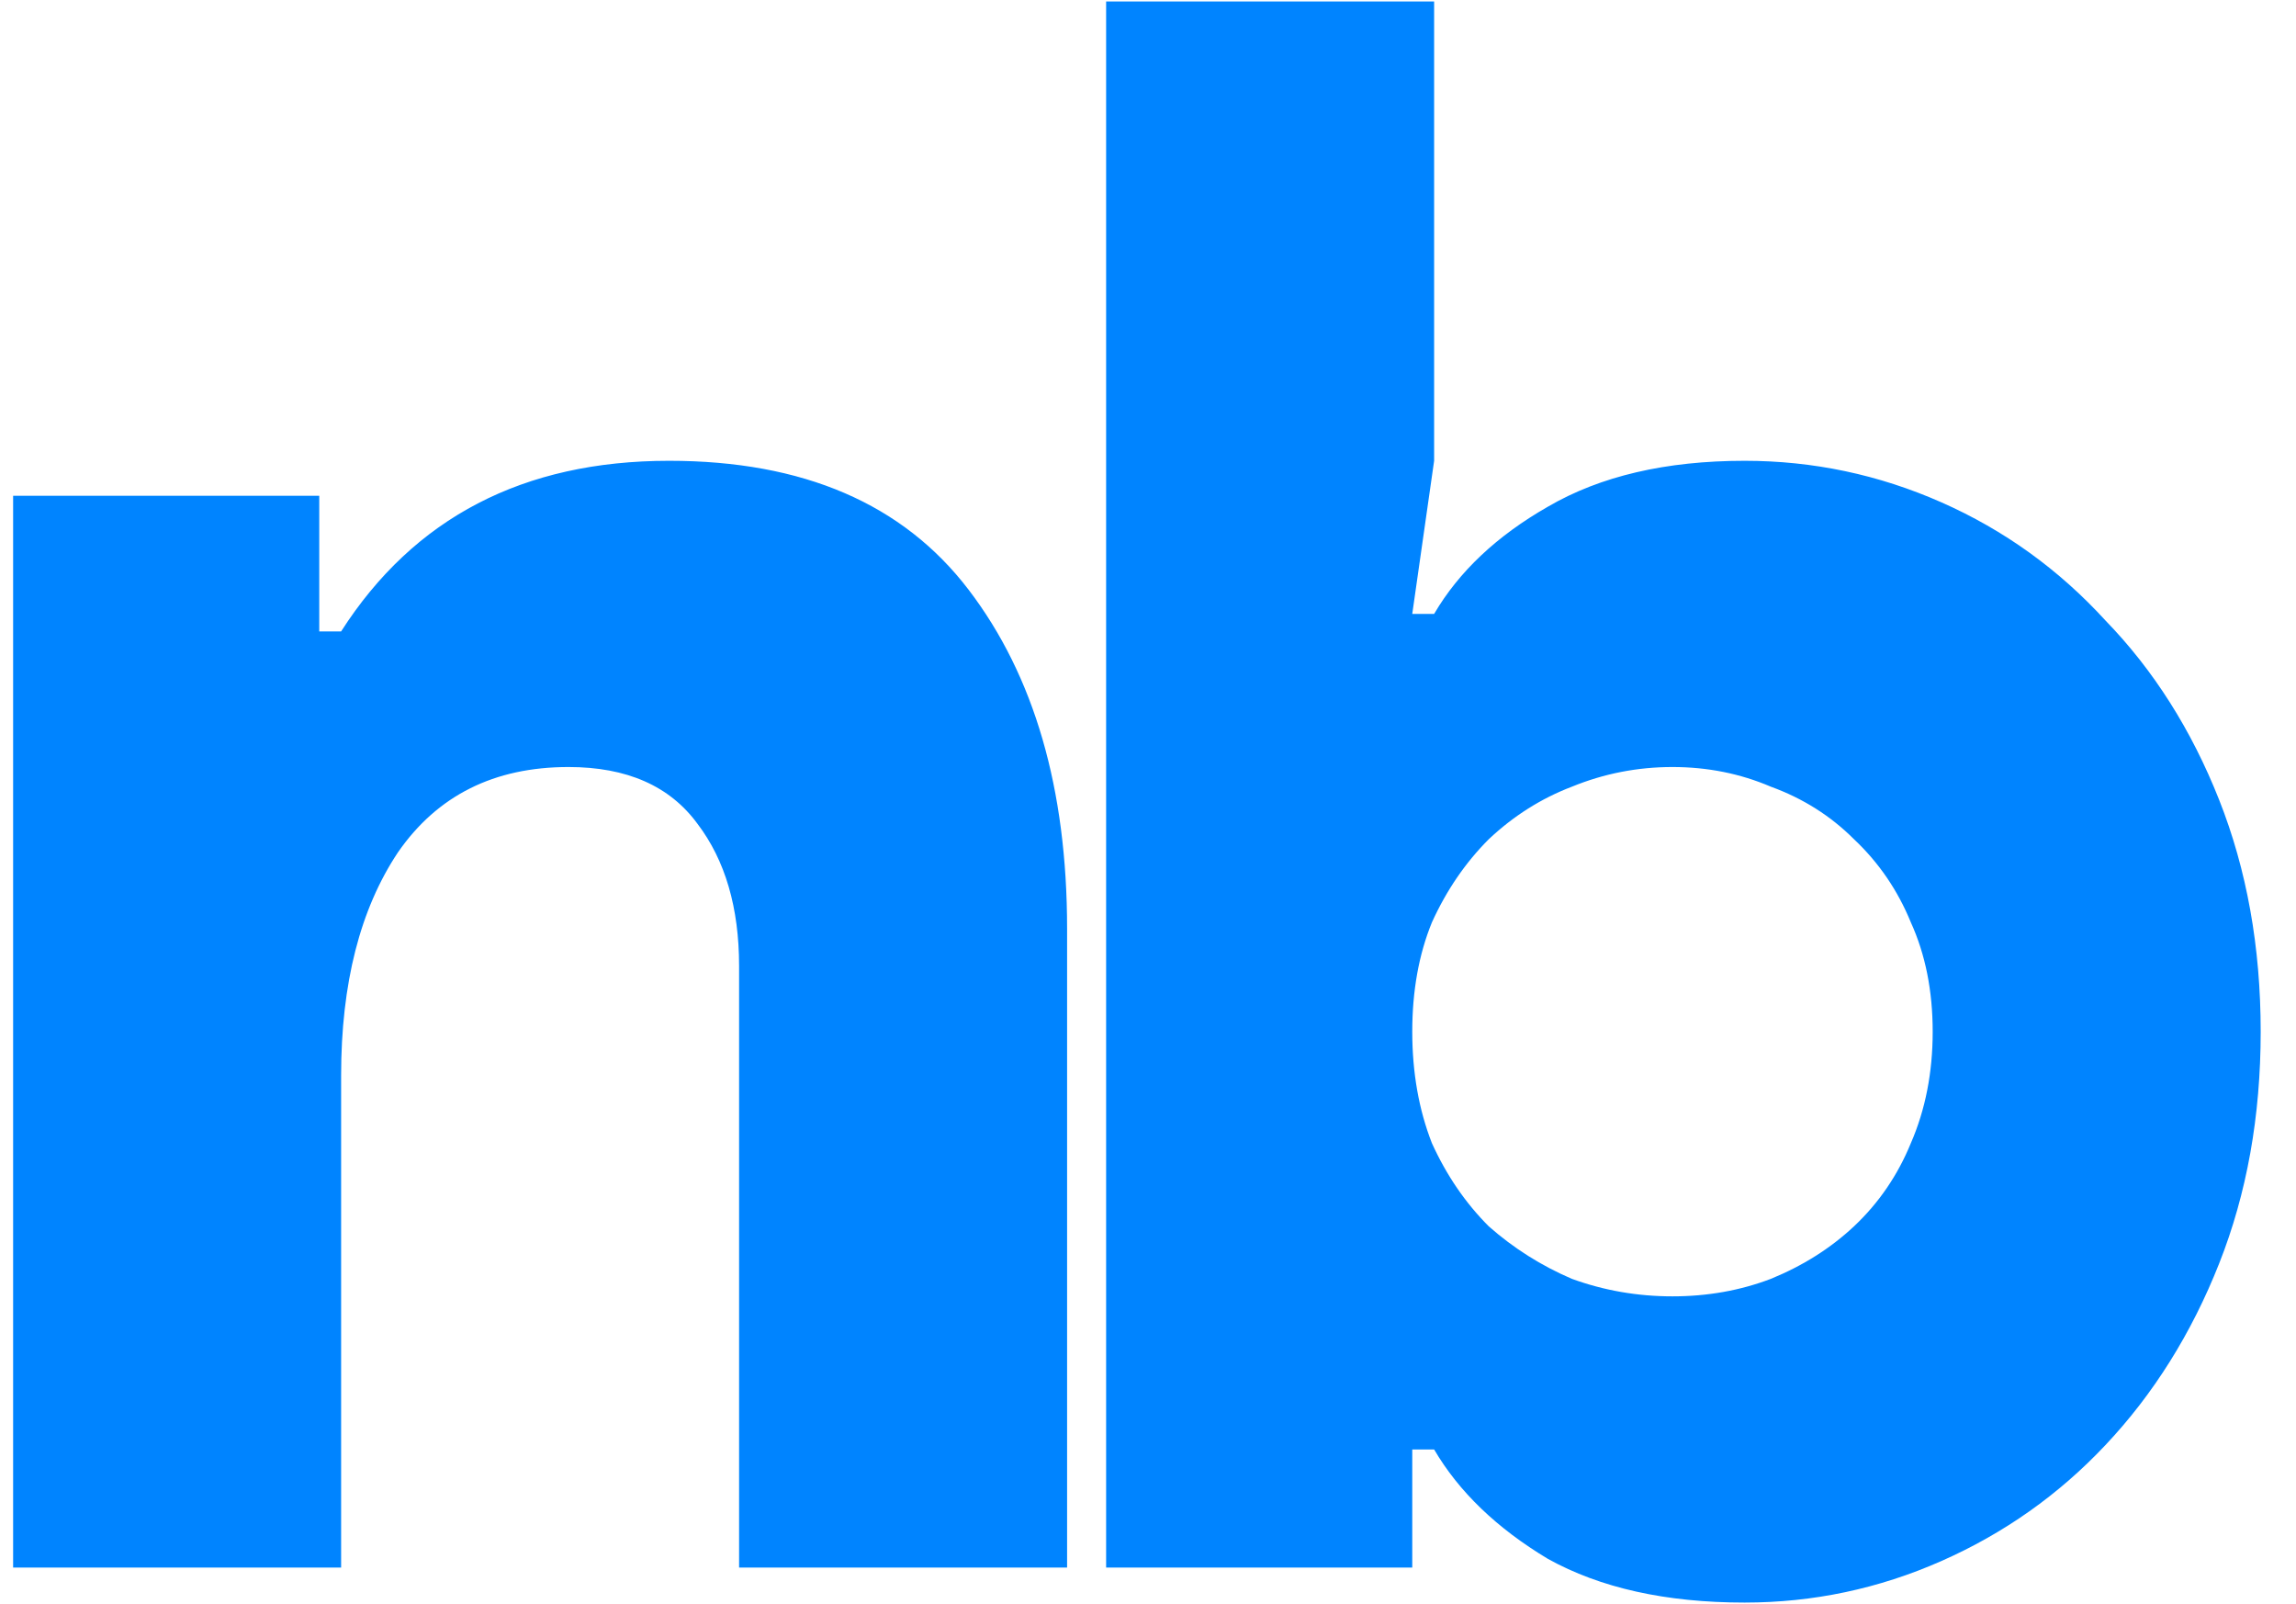 <svg width="63" height="44" viewBox="0 0 63 44" fill="none" xmlns="http://www.w3.org/2000/svg">
<path d="M8.76 17.32H9.36C11.36 14.2 14.36 12.64 18.36 12.64C22.04 12.64 24.78 13.82 26.58 16.18C28.38 18.54 29.28 21.64 29.28 25.48V43H20.28V26.5C20.28 24.9 19.9 23.6 19.14 22.6C18.38 21.56 17.2 21.04 15.6 21.04C13.56 21.04 12 21.82 10.92 23.38C9.88 24.94 9.36 26.98 9.36 29.5V43H0.36V13.6H8.76V17.32ZM38.751 43H30.351V0.04H39.351V12.64L38.751 16.84H39.351C40.031 15.68 41.071 14.7 42.471 13.9C43.911 13.06 45.711 12.64 47.871 12.64C49.751 12.64 51.551 13.02 53.271 13.78C54.991 14.54 56.491 15.62 57.771 17.02C59.091 18.38 60.131 20.02 60.891 21.94C61.651 23.86 62.031 25.98 62.031 28.3C62.031 30.62 61.651 32.74 60.891 34.66C60.131 36.58 59.091 38.24 57.771 39.64C56.491 41 54.991 42.06 53.271 42.82C51.551 43.58 49.751 43.96 47.871 43.96C45.711 43.96 43.911 43.56 42.471 42.76C41.071 41.92 40.031 40.92 39.351 39.76H38.751V43ZM45.891 35.56C46.851 35.56 47.751 35.4 48.591 35.08C49.471 34.72 50.231 34.24 50.871 33.64C51.551 33 52.071 32.24 52.431 31.36C52.831 30.44 53.031 29.42 53.031 28.3C53.031 27.18 52.831 26.18 52.431 25.3C52.071 24.42 51.551 23.66 50.871 23.02C50.231 22.38 49.471 21.9 48.591 21.58C47.751 21.22 46.851 21.04 45.891 21.04C44.931 21.04 44.011 21.22 43.131 21.58C42.291 21.9 41.531 22.38 40.851 23.02C40.211 23.66 39.691 24.42 39.291 25.3C38.931 26.18 38.751 27.18 38.751 28.3C38.751 29.42 38.931 30.44 39.291 31.36C39.691 32.24 40.211 33 40.851 33.64C41.531 34.24 42.291 34.72 43.131 35.08C44.011 35.4 44.931 35.56 45.891 35.56Z" fill="#0084FF"/>
</svg>
